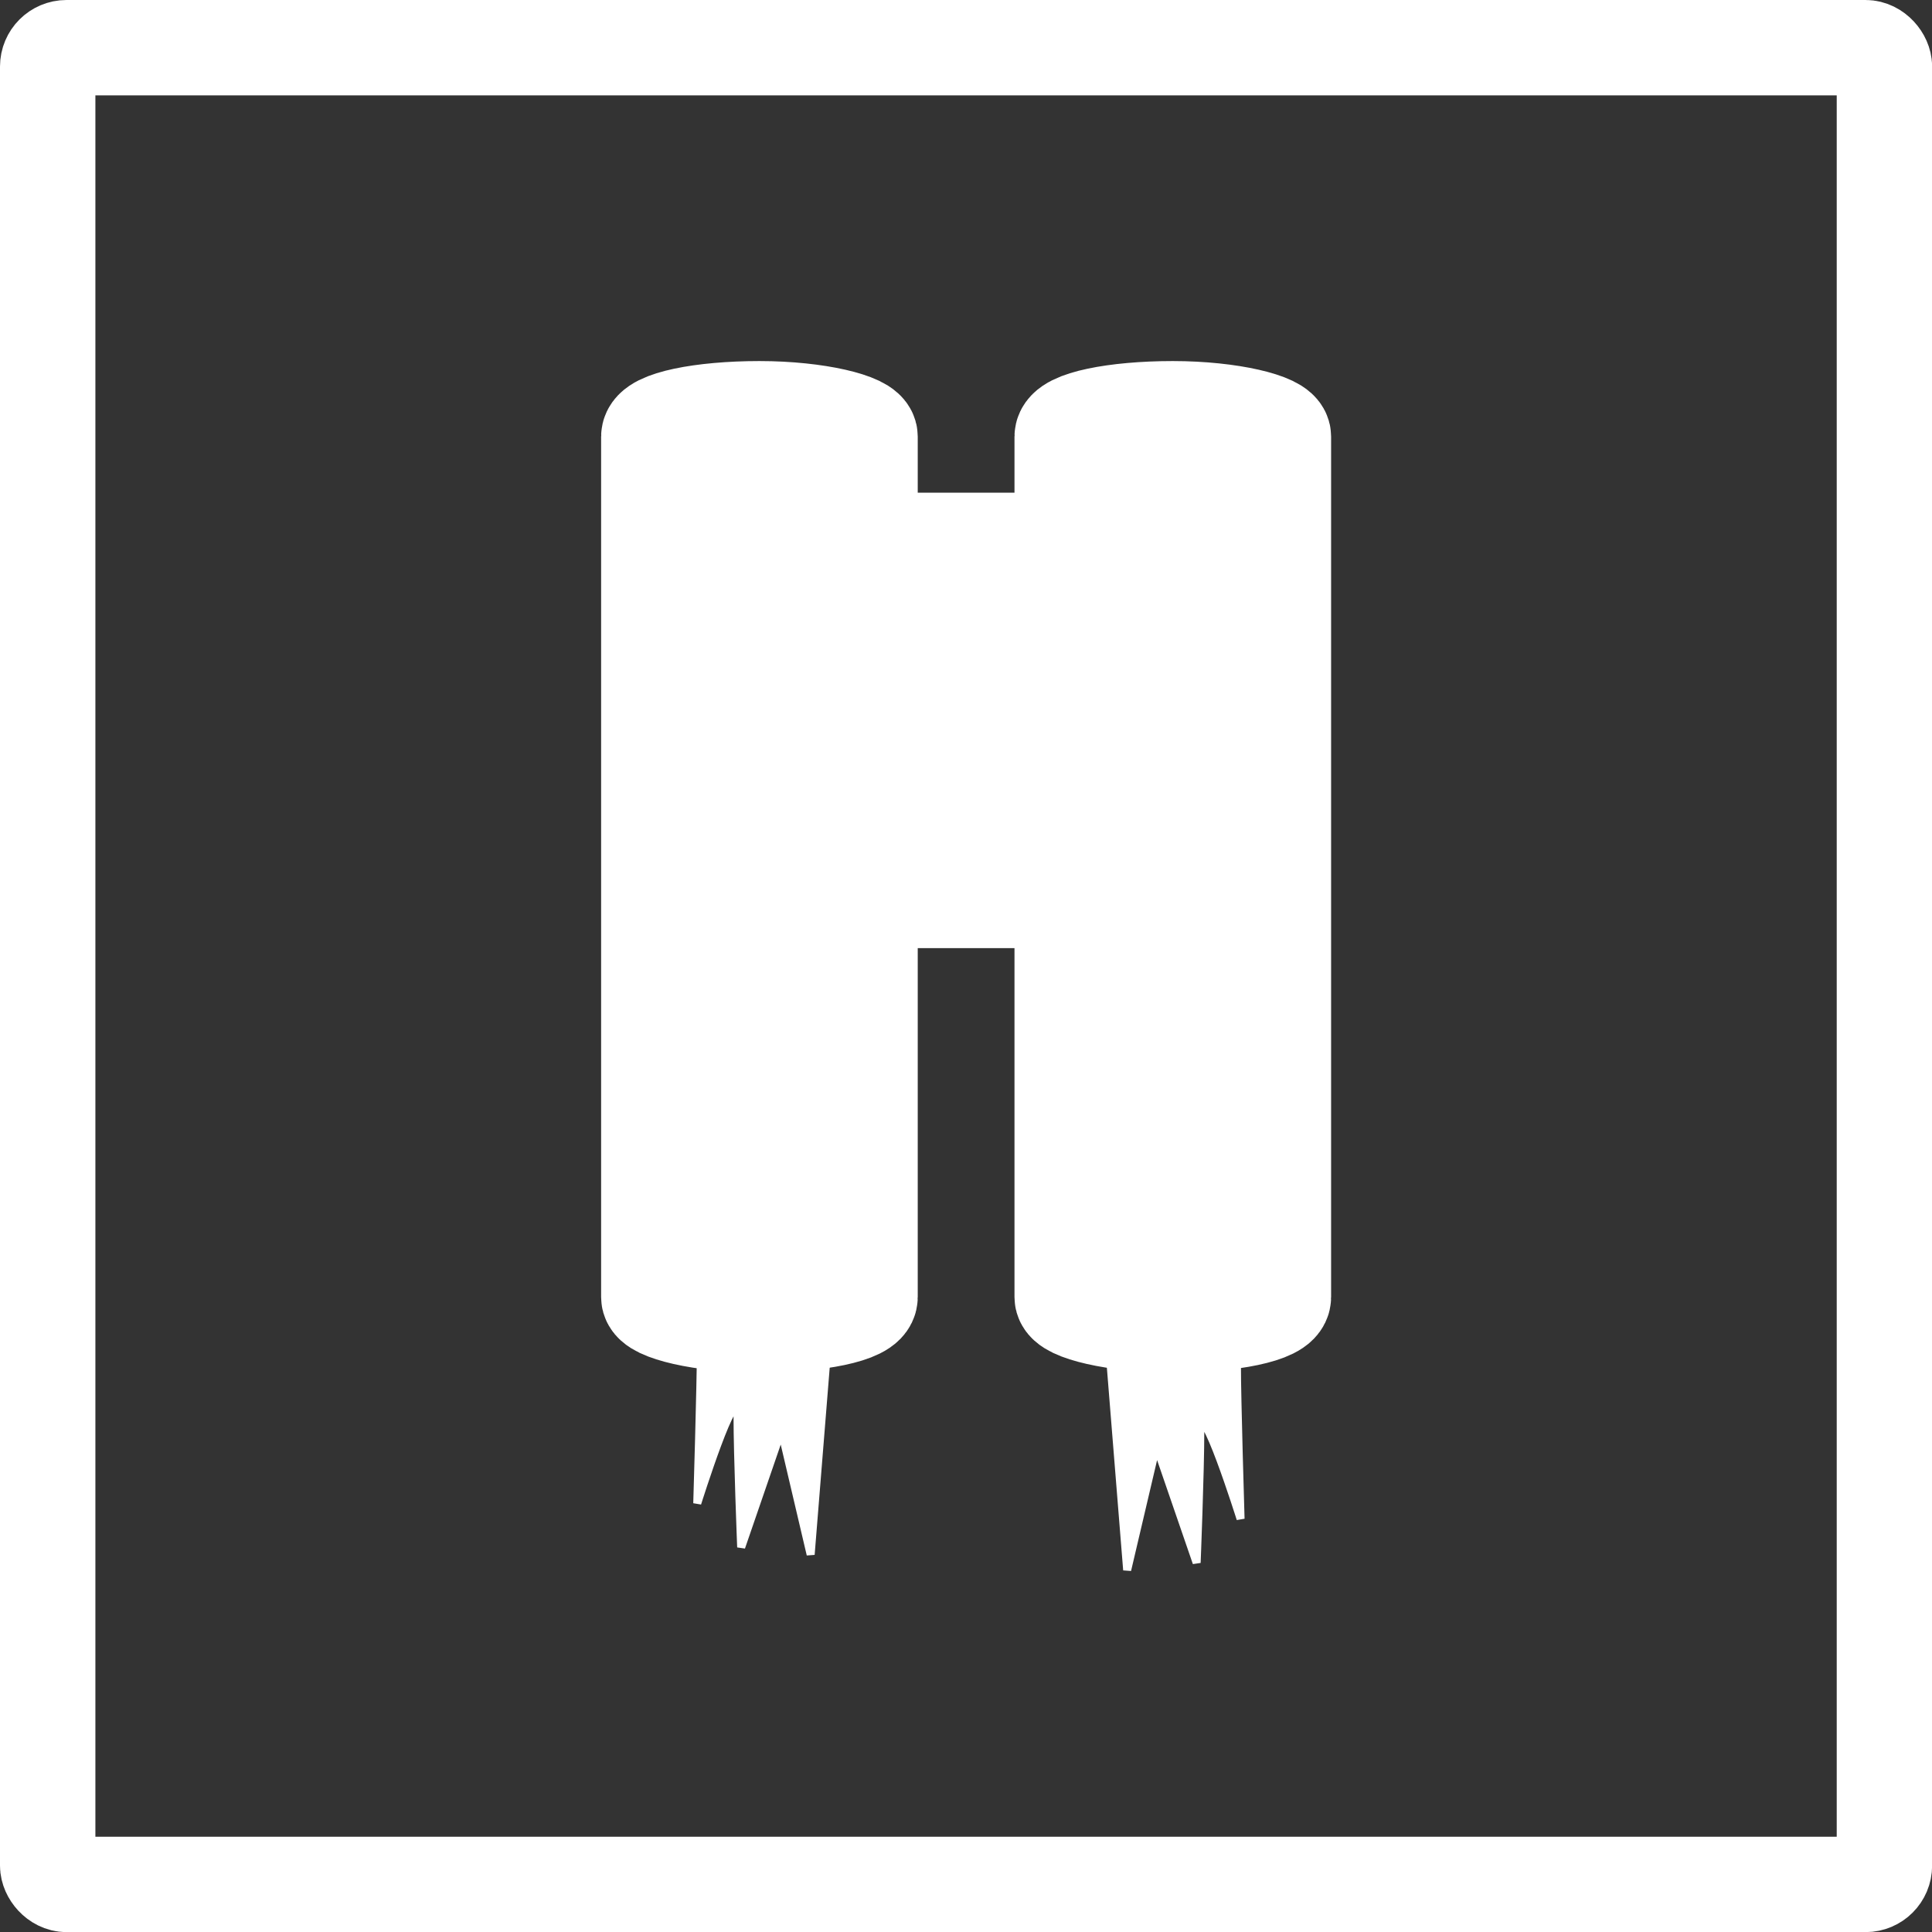 <?xml version="1.0" encoding="UTF-8" standalone="no"?>
<!-- Created with Inkscape (http://www.inkscape.org/) -->

<svg
   width="16.933mm"
   height="16.933mm"
   viewBox="0 0 16.933 16.933"
   version="1.1"
   id="svg1"
   inkscape:version="1.3.2 (091e20e, 2023-11-25, custom)"
   sodipodi:docname="MobileExample.svg"
   xmlns:inkscape="http://www.inkscape.org/namespaces/inkscape"
   xmlns:sodipodi="http://sodipodi.sourceforge.net/DTD/sodipodi-0.dtd"
   xmlns="http://www.w3.org/2000/svg"
   xmlns:svg="http://www.w3.org/2000/svg">
  <rect x="0" y="0" width="16.933" height="16.933" fill="#333333" stroke="none"/>
  <sodipodi:namedview
     id="namedview1"
     pagecolor="#ffffff"
     bordercolor="#000000"
     borderopacity="0.25"
     inkscape:showpageshadow="2"
     inkscape:pageopacity="0.0"
     inkscape:pagecheckerboard="0"
     inkscape:deskcolor="#d1d1d1"
     inkscape:document-units="mm"
     inkscape:zoom="2.8685466"
     inkscape:cx="192.60625"
     inkscape:cy="-56.648897"
     inkscape:window-width="1920"
     inkscape:window-height="1001"
     inkscape:window-x="-7"
     inkscape:window-y="-7"
     inkscape:window-maximized="1"
     inkscape:current-layer="g12" />
  <defs
     id="defs1" />
  <g
     inkscape:label="Layer 1"
     inkscape:groupmode="layer"
     id="layer1"
     transform="translate(-53.193,57.369)">
    <rect
       style="fill:#000000;fill-opacity:0;stroke:#ffffff;stroke-width:0.836;stroke-linecap:round;stroke-dasharray:none;stroke-opacity:1"
       id="rect6"
       width="16.098"
       height="16.098"
       x="53.611"
       y="-56.951"
       ry="0.165"
       inkscape:export-filename="UI\rect6.svg"
       inkscape:export-xdpi="96"
       inkscape:export-ydpi="96" />
    <g
       id="g12"
       transform="translate(17.936,2.348)">
      <g
         id="g13">
        <rect
           style="fill:#ffffff;fill-opacity:1;stroke:#ffffff;stroke-width:0.937;stroke-linecap:round;stroke-dasharray:none;stroke-opacity:1"
           id="rect8"
           width="1.838"
           height="7.929"
           x="44.617"
           y="-56.084"
           ry="0.194"
           rx="0.919" />
        <rect
           style="fill:#ffffff;fill-opacity:1;stroke:#ffffff;stroke-width:0.568;stroke-linecap:round;stroke-dasharray:none;stroke-opacity:1"
           id="rect9"
           width="1.565"
           height="3.424"
           x="43.022"
           y="-55.115"
           ry="0.084" />
        <path
           style="fill:#ffffff;fill-opacity:1;stroke:#ffffff;stroke-width:0.07;stroke-linecap:round;stroke-dasharray:none;stroke-opacity:1"
           d="m 41.4,-47.888 c 0,0.289 -0.032,1.347 -0.032,1.347 0,0 0.353,-1.122 0.353,-0.769 0,0.353 0.032,1.154 0.032,1.154 l 0.353,-1.026 0.256,1.09 0.16,-1.988 z"
           id="path9" />
        <path
           style="fill:#ffffff;fill-opacity:1;stroke:#ffffff;stroke-width:0.07;stroke-linecap:round;stroke-dasharray:none;stroke-opacity:1"
           d="m 46.098,-47.752 c 0,0.289 0.032,1.347 0.032,1.347 0,0 -0.353,-1.122 -0.353,-0.769 0,0.353 -0.032,1.154 -0.032,1.154 l -0.353,-1.026 -0.256,1.09 -0.16,-1.988 z"
           id="path10" />
        <rect
           style="fill:#ffffff;fill-opacity:1;stroke:#ffffff;stroke-width:0.937;stroke-linecap:round;stroke-dasharray:none;stroke-opacity:1"
           id="rect10"
           width="1.838"
           height="7.929"
           x="40.994"
           y="-56.084"
           ry="0.194"
           rx="0.919" />
      </g>
      <g
         id="g11"
         transform="matrix(0,-0.361,-0.416,0,17.939,-23.596)"
         style="fill:#9593a7;stroke:#9593a7">
        <rect
           style="fill:#9593a7;fill-opacity:1;stroke:#9593a7;stroke-width:1.034;stroke-linecap:round;stroke-dasharray:none;stroke-opacity:1"
           id="rect11"
           width="8.972"
           height="2.37"
           x="70.093"
           y="-23.365"
           ry="0.124" />
        <path
           sodipodi:type="star"
           style="fill:#9593a7;fill-opacity:1;stroke:#9593a7;stroke-width:1.5;stroke-linecap:round;stroke-dasharray:none;stroke-opacity:1"
           id="path11"
           inkscape:flatsided="false"
           sodipodi:sides="3"
           sodipodi:cx="69.084785"
           sodipodi:cy="-64.104034"
           sodipodi:r1="5.3313694"
           sodipodi:r2="2.6656852"
           sodipodi:arg1="2.0943951"
           sodipodi:arg2="3.1415927"
           inkscape:rounded="0"
           inkscape:randomized="0"
           d="m 66.419,-59.487 -10e-7,-4.617 10e-7,-4.617 3.999,2.309 3.999,2.309 -3.999,2.309 z"
           inkscape:transform-center-x="-1.3328416"
           transform="translate(13.246,41.924)" />
      </g>
    </g>
  </g>
</svg>
